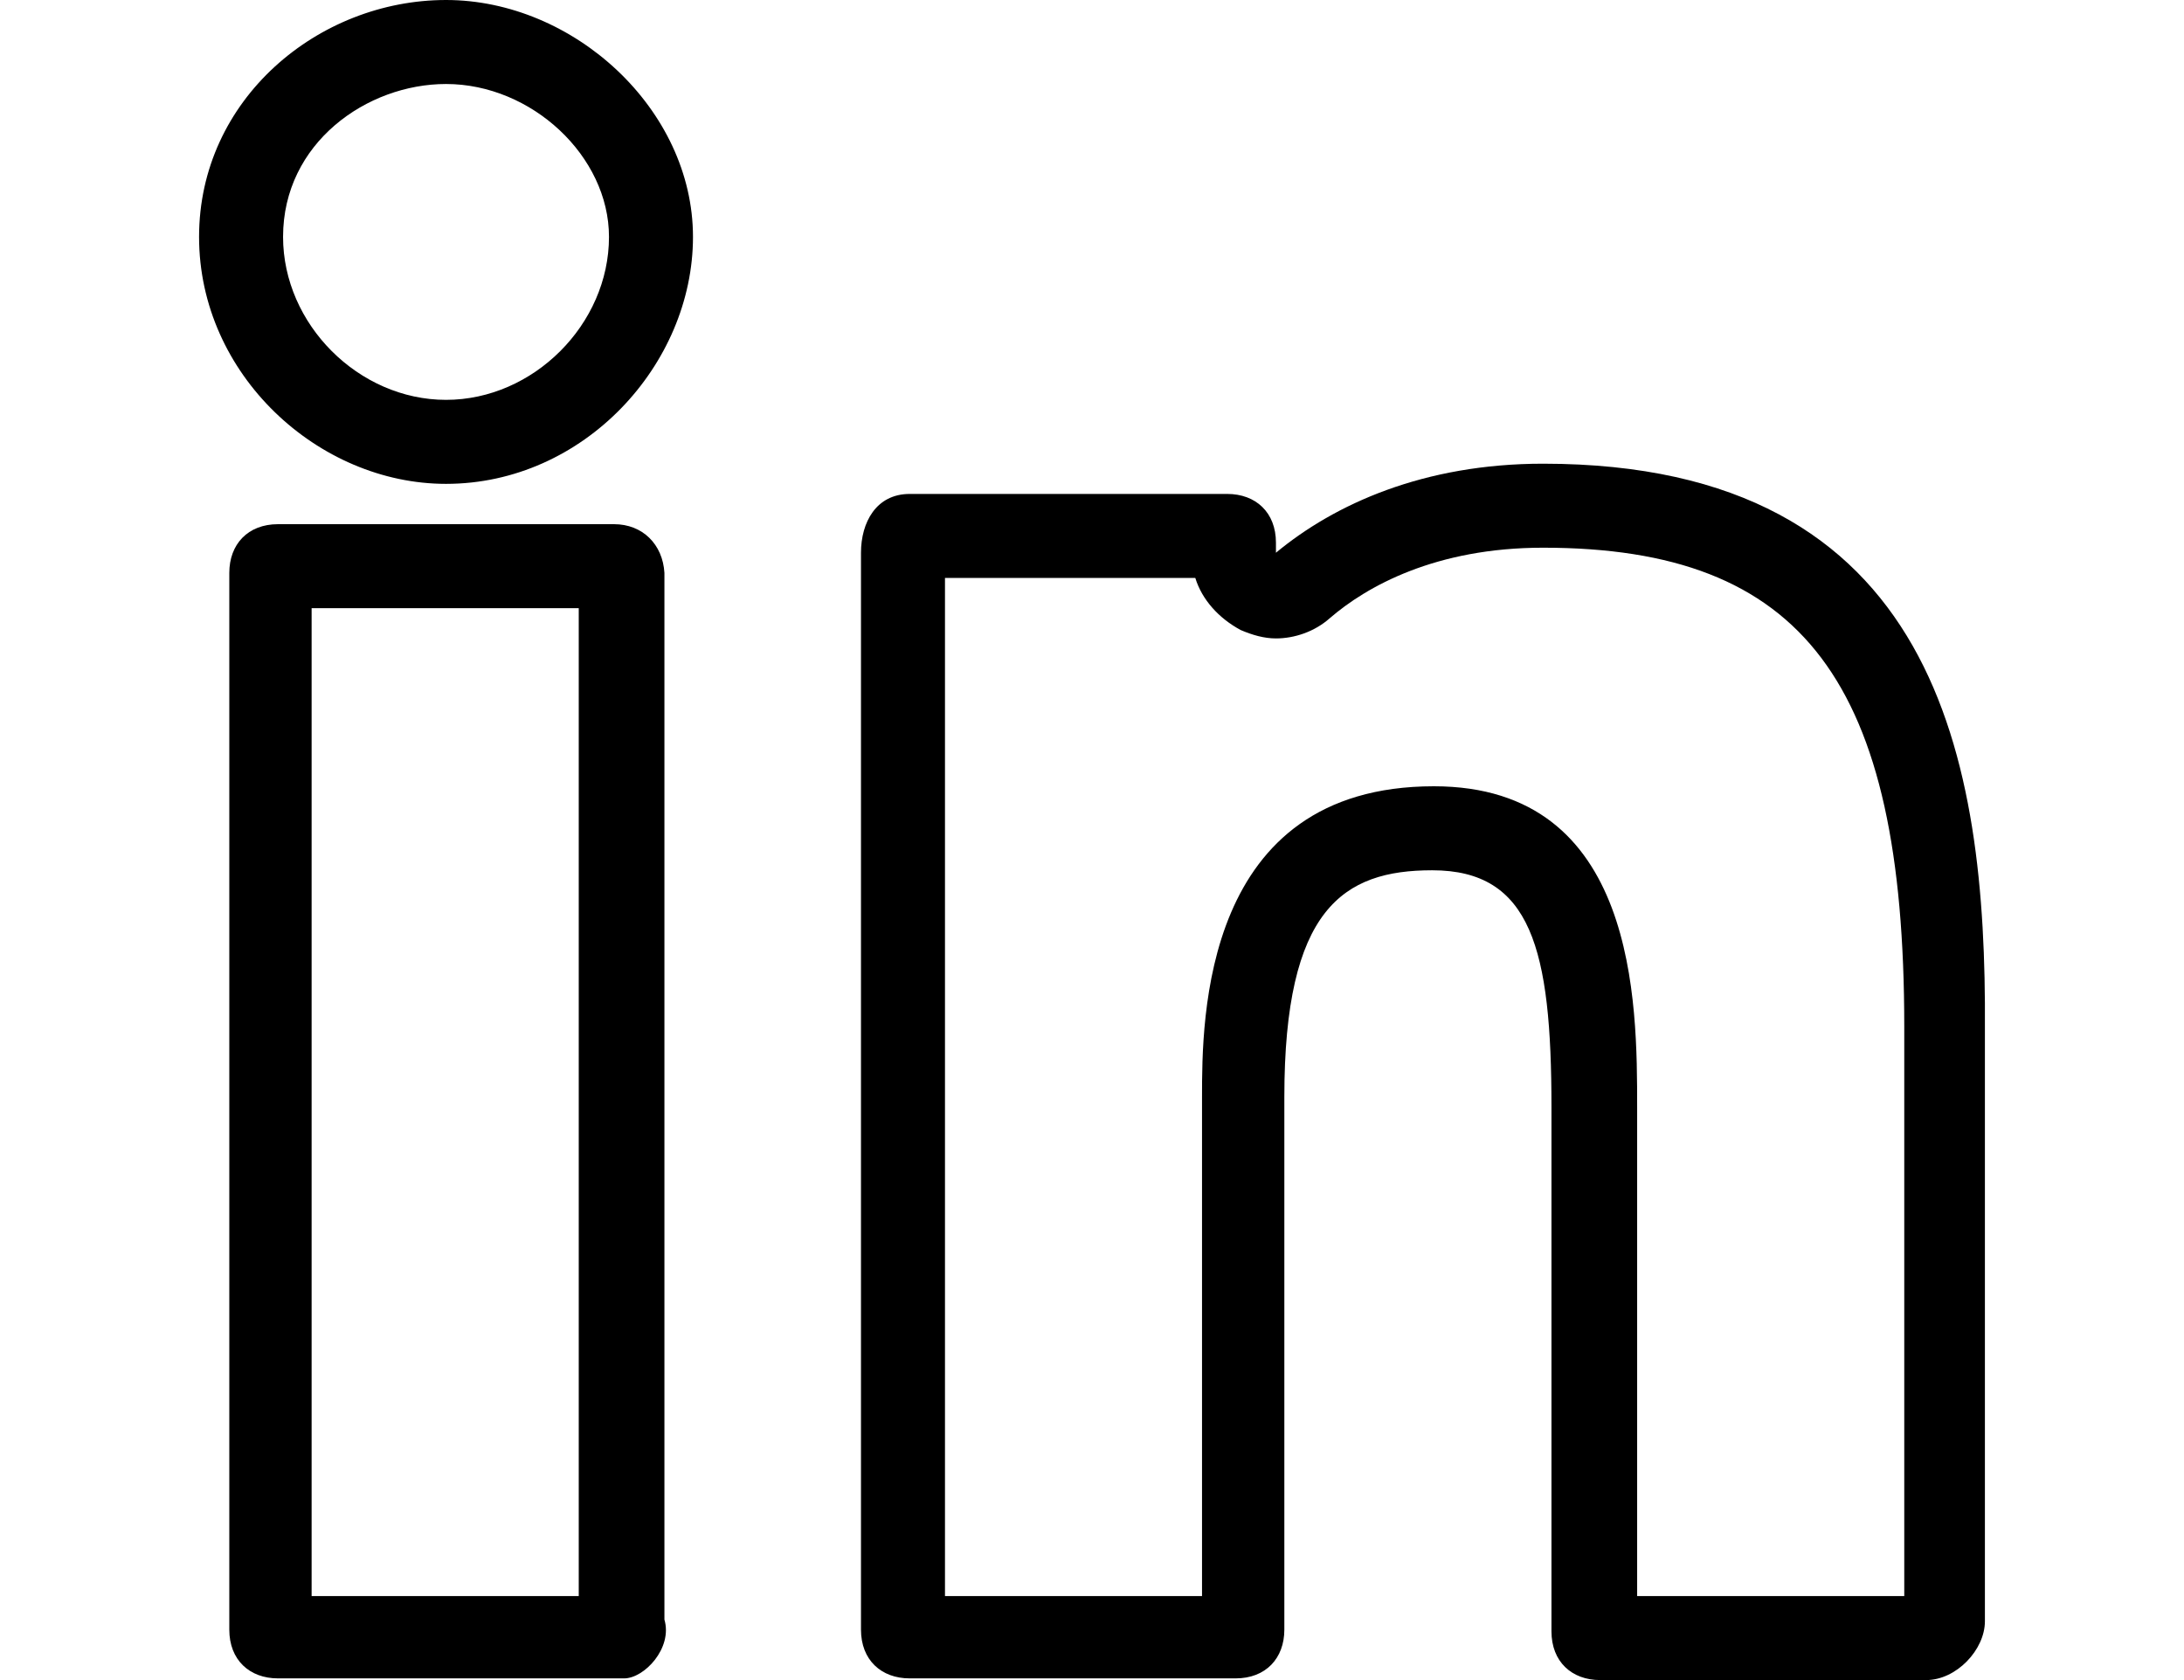 <svg width="130" height="100" viewBox="0 0 130 100" fill="none" xmlns="http://www.w3.org/2000/svg">
<g clip-path="url(#clip0)">
<path d="M91.849 32.6C107.349 32.6 113.349 40.6 113.349 61.1V95H97.449V65.9C97.449 59.7 97.449 46.8 85.349 46.8C71.549 46.8 71.549 60.7 71.549 65.3V95H56.249V34.4H71.149C71.549 35.7 72.549 36.8 73.849 37.5C74.549 37.8 75.249 38 75.949 38C77.049 38 78.249 37.6 79.149 36.8C81.349 34.9 85.449 32.6 91.849 32.6ZM91.849 27.6C84.749 27.6 79.449 30 75.949 32.9V32.3C75.949 30.5 74.749 29.4 73.049 29.4H54.149C52.149 29.4 51.249 31.1 51.249 32.9V97C51.249 98.8 52.449 99.9 54.149 99.9H73.549C75.349 99.9 76.449 98.7 76.449 97V65.3C76.449 54.1 79.949 51.8 85.249 51.8C91.149 51.8 92.349 56.5 92.349 65.9V97.1C92.349 98.9 93.549 100 95.249 100H114.649C116.449 100 118.149 98.2 118.149 96.5V61.2C118.249 45.3 115.349 27.6 91.849 27.6Z" fill="black"/>
<path d="M34.449 36.2V95H18.549V36.2H34.449ZM36.549 31.2H16.549C14.749 31.2 13.649 32.4 13.649 34.1V97C13.649 98.8 14.849 99.9 16.549 99.9H37.149C38.349 99.9 40.049 98.1 39.549 96.4V34.1C39.449 32.4 38.249 31.2 36.549 31.2Z" fill="black"/>
<path d="M26.549 5C31.649 5 36.249 9.3 36.249 14.1C36.249 19.3 31.749 23.8 26.549 23.8C21.349 23.8 16.849 19.3 16.849 14.1C16.849 8.5 21.849 5 26.549 5ZM26.549 0C18.949 0 11.849 5.9 11.849 14.1C11.849 22.3 18.949 28.8 26.549 28.8C34.749 28.8 41.249 21.7 41.249 14.1C41.249 6.5 34.149 0 26.549 0Z" fill="black"/>
</g>
<defs>
<clipPath id="clip0">
<rect width="130" height="100" fill="white"/>
</clipPath>
</defs>
</svg>
